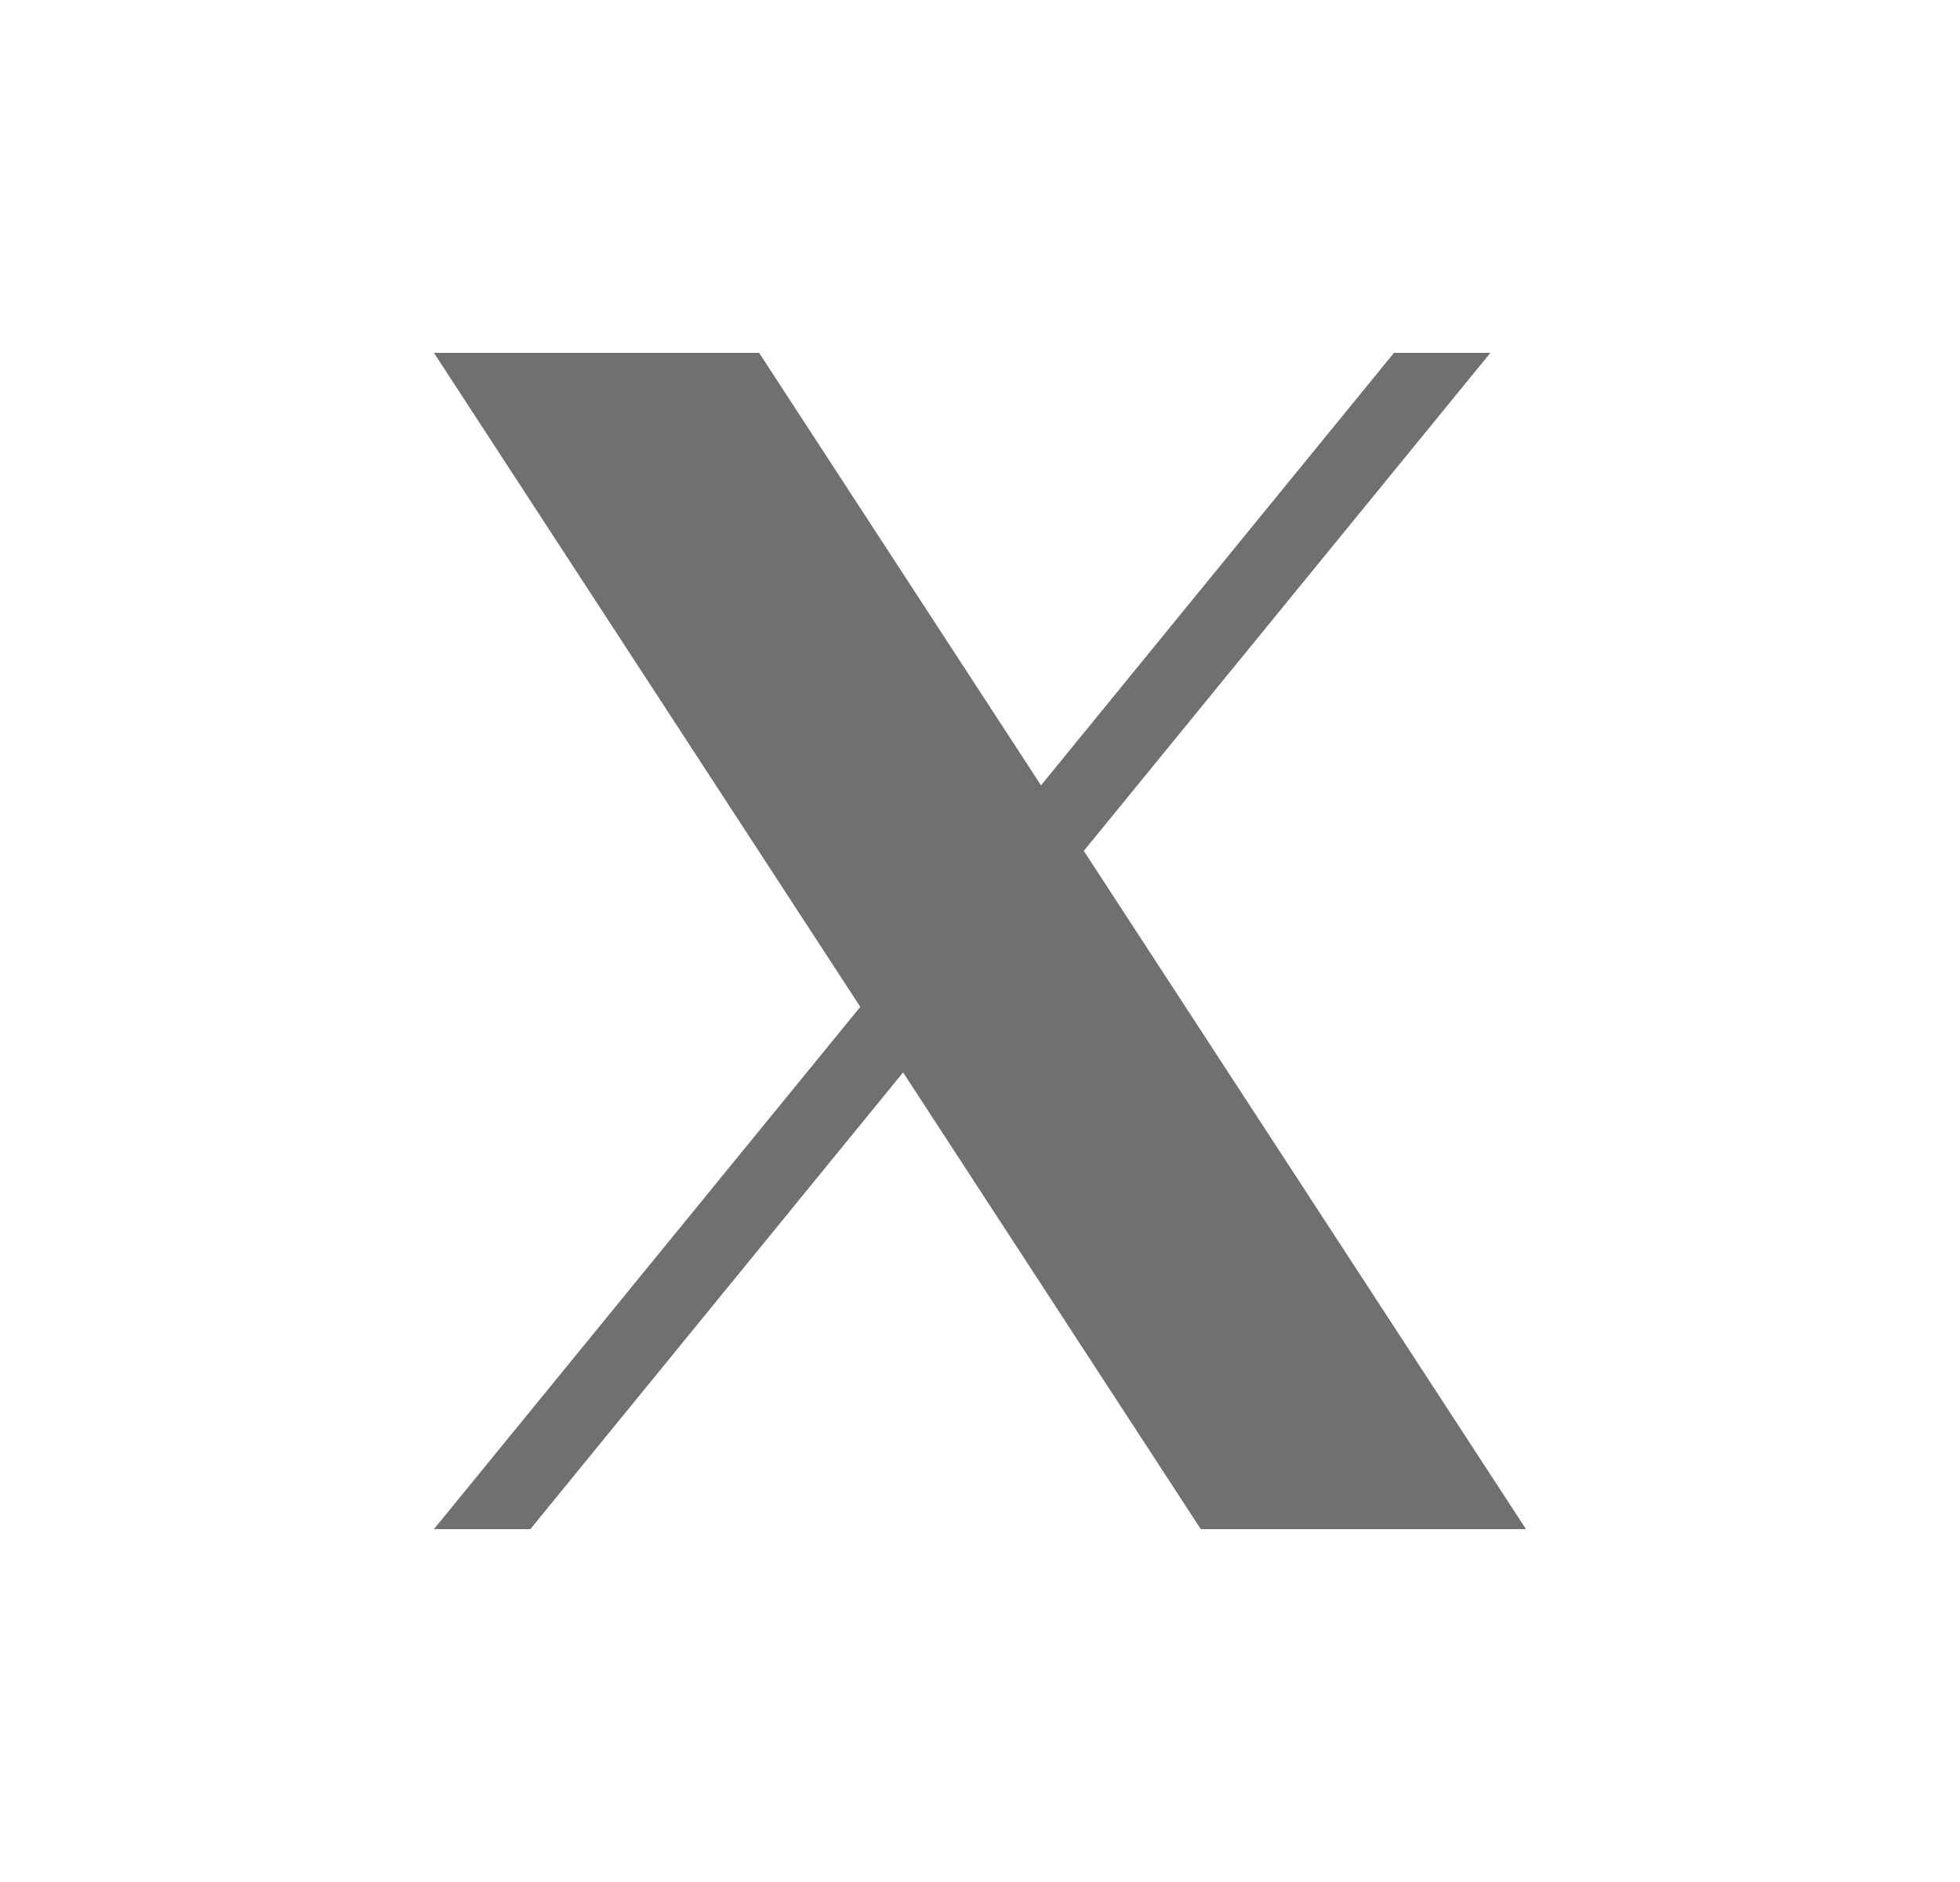 <svg xmlns="http://www.w3.org/2000/svg" width="25" height="24" fill="none">
  <path fill-rule="evenodd" clip-rule="evenodd" d="m11.519 13.676 3.797 5.824h4.148l-5.64-8.649L19.01 4.5H17.78l-4.502 5.515L9.683 4.5H5.535l5.438 8.34-5.438 6.66h1.23l4.754-5.824Z" fill="#707070"/>
</svg>
